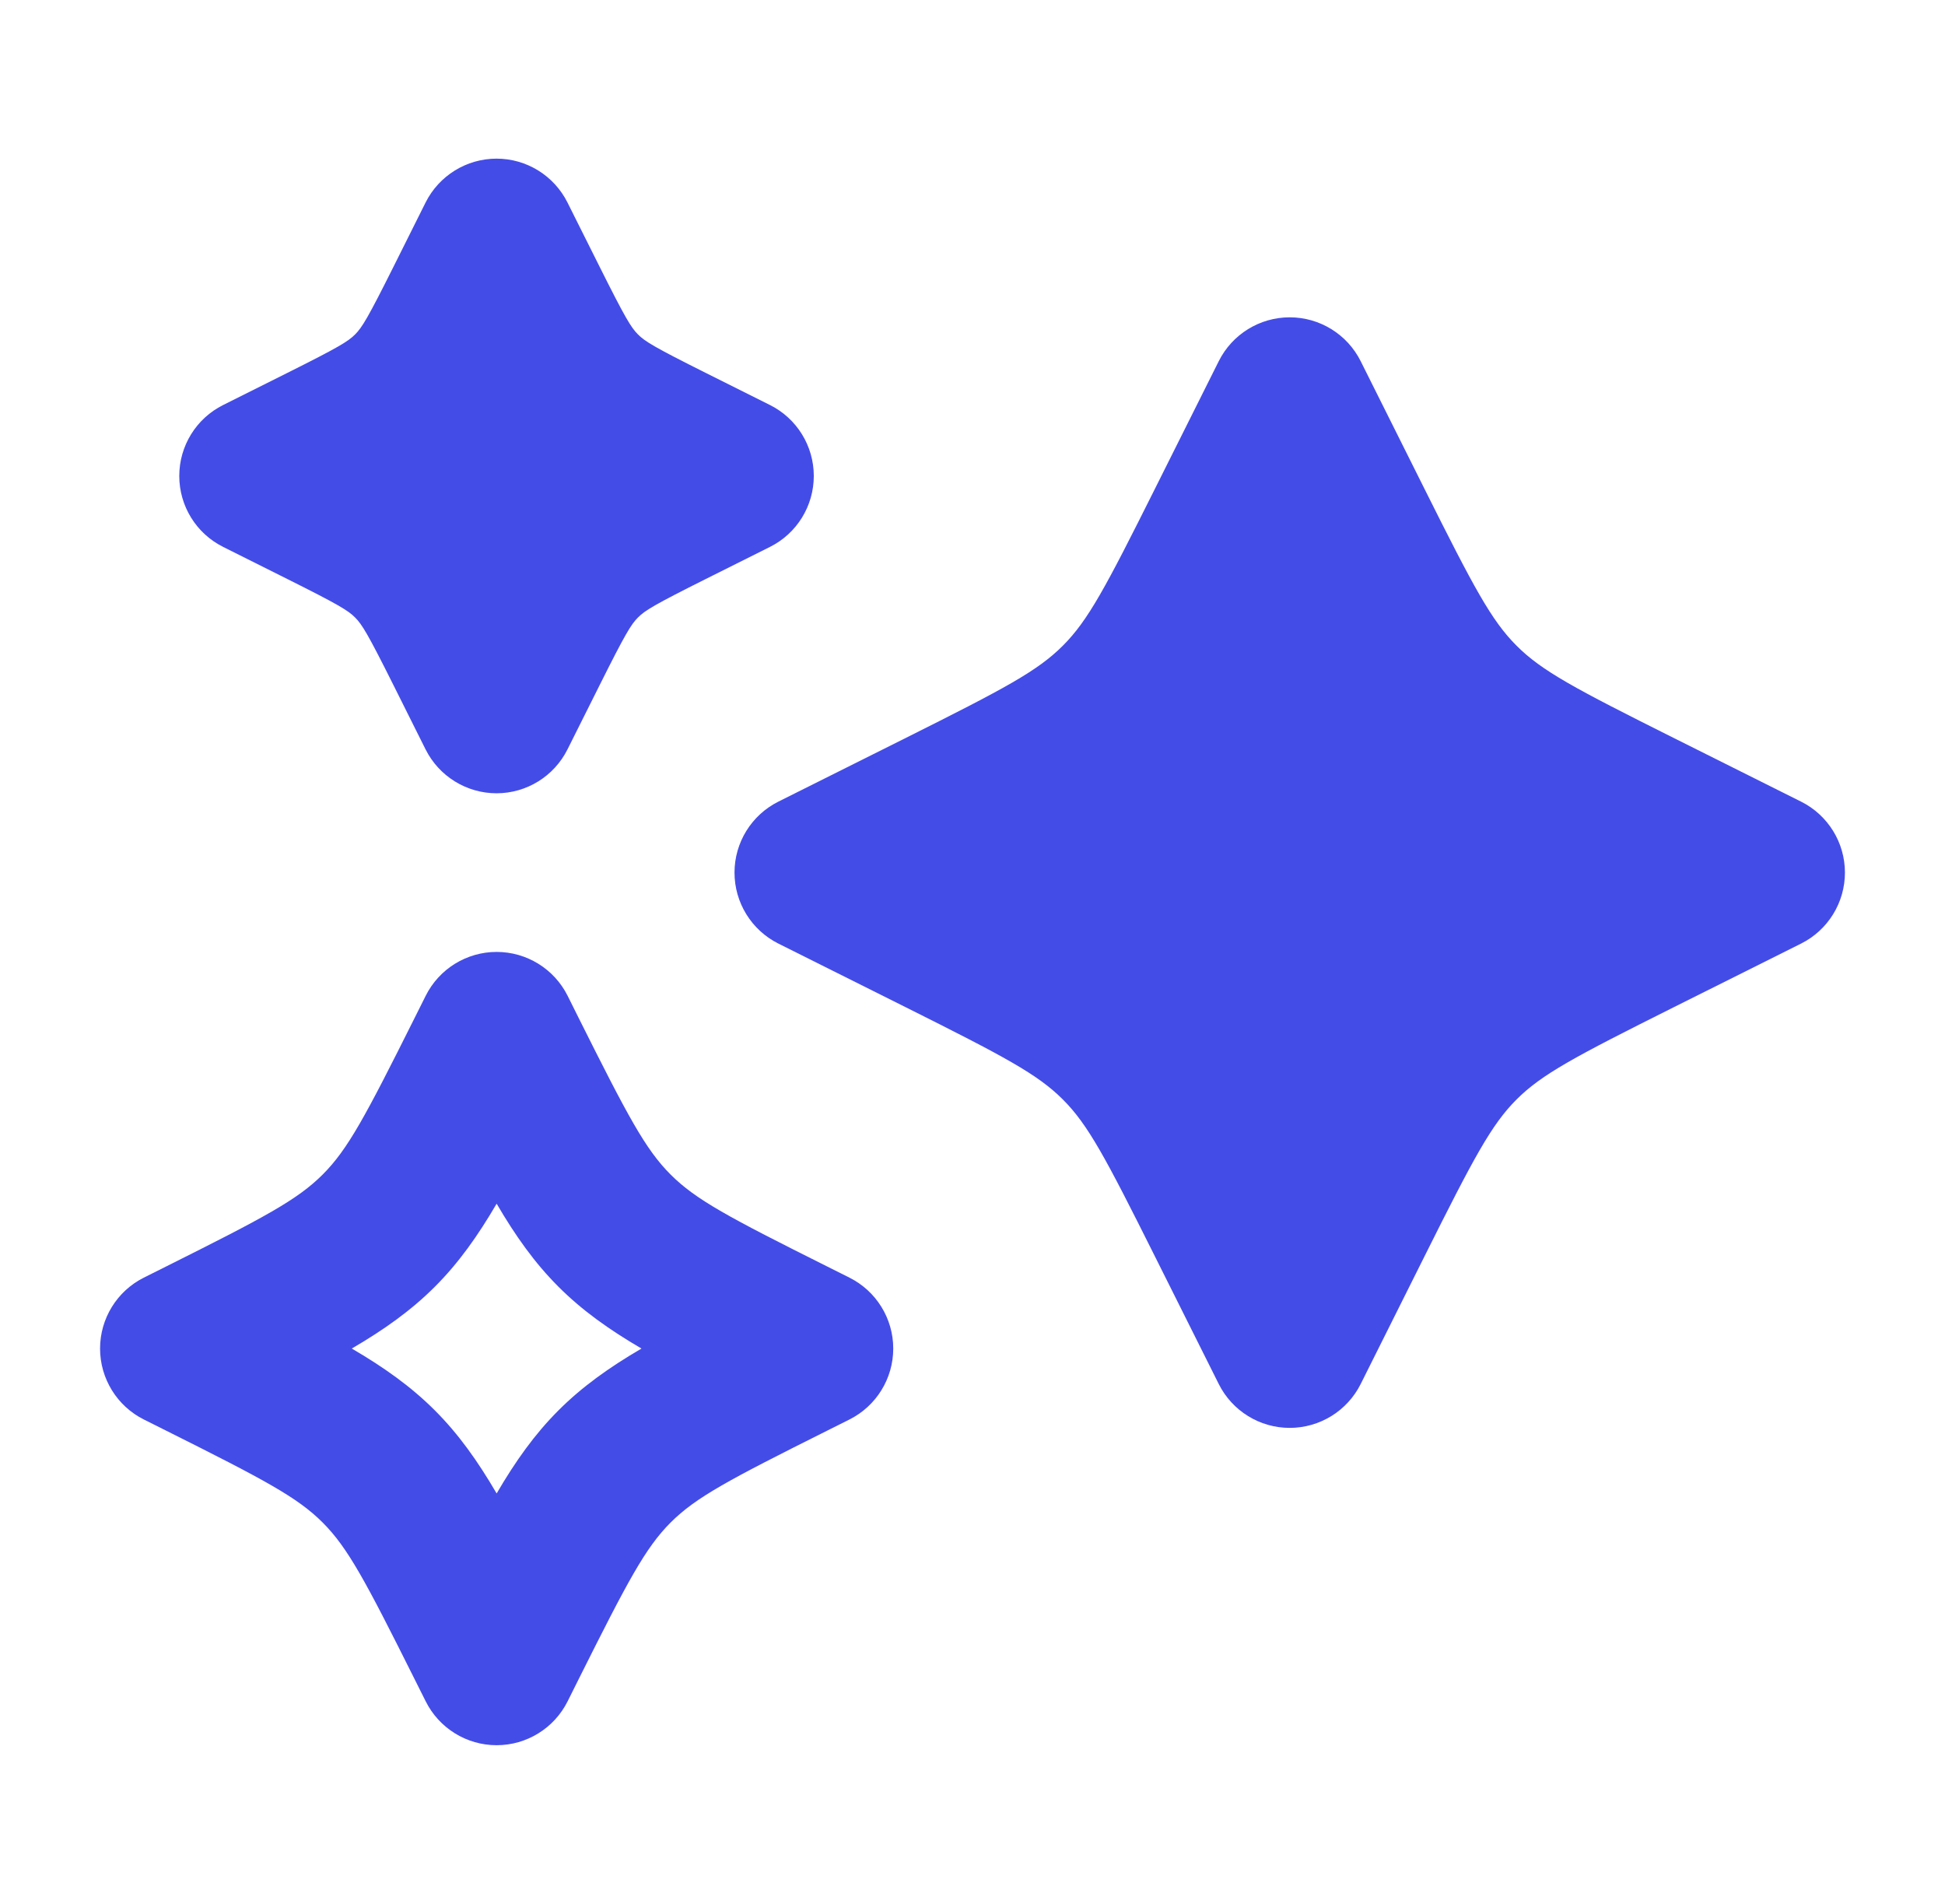 <svg width="47" height="46" viewBox="0 0 47 46" fill="none" xmlns="http://www.w3.org/2000/svg">
<path d="M13.713 4.893C13.388 4.244 12.725 3.833 11.999 3.833C11.273 3.833 10.609 4.244 10.284 4.893L9.511 6.44C8.889 7.684 8.749 7.912 8.58 8.081C8.411 8.251 8.183 8.39 6.939 9.012L5.392 9.786C4.742 10.11 4.332 10.774 4.332 11.5C4.332 12.226 4.742 12.89 5.392 13.214L6.939 13.988C8.183 14.61 8.411 14.749 8.58 14.919C8.749 15.088 8.889 15.316 9.511 16.56L10.284 18.107C10.609 18.756 11.273 19.167 11.999 19.167C12.725 19.167 13.388 18.756 13.713 18.107L14.487 16.56C15.109 15.316 15.248 15.088 15.417 14.919C15.586 14.749 15.815 14.61 17.058 13.988L18.606 13.214C19.255 12.89 19.665 12.226 19.665 11.5C19.665 10.774 19.255 10.11 18.606 9.786L17.058 9.012C15.815 8.39 15.586 8.251 15.417 8.081C15.248 7.912 15.109 7.684 14.487 6.44L13.713 4.893ZM32.88 8.726C32.555 8.077 31.891 7.667 31.165 7.667C30.439 7.667 29.776 8.077 29.451 8.726L27.903 11.821C26.715 14.198 26.293 14.992 25.683 15.601C25.074 16.211 24.28 16.633 21.903 17.822L18.808 19.369C18.159 19.694 17.749 20.357 17.749 21.083C17.749 21.809 18.159 22.473 18.808 22.798L21.903 24.345C24.28 25.534 25.074 25.956 25.683 26.565C26.293 27.174 26.715 27.969 27.903 30.346L29.451 33.441C29.776 34.09 30.439 34.5 31.165 34.5C31.891 34.5 32.555 34.09 32.88 33.441L34.427 30.346C35.615 27.969 36.038 27.174 36.647 26.565C37.256 25.956 38.051 25.534 40.428 24.345L43.523 22.798C44.172 22.473 44.582 21.809 44.582 21.083C44.582 20.357 44.172 19.694 43.523 19.369L40.428 17.822C38.051 16.633 37.256 16.211 36.647 15.601C36.038 14.992 35.615 14.198 34.427 11.821L32.88 8.726Z" fill="#444CE7"/>
<path fill-rule="evenodd" clip-rule="evenodd" d="M13.716 24.059C13.391 23.41 12.727 23 12.001 23C11.275 23 10.612 23.41 10.287 24.059L10.017 24.599C8.829 26.976 8.406 27.77 7.797 28.379C7.188 28.988 6.393 29.411 4.017 30.599L3.477 30.869C2.828 31.194 2.418 31.857 2.418 32.583C2.418 33.309 2.828 33.973 3.477 34.298L4.017 34.568C6.393 35.756 7.188 36.178 7.797 36.787C8.406 37.397 8.829 38.191 10.017 40.568L10.287 41.107C10.612 41.757 11.275 42.167 12.001 42.167C12.727 42.167 13.391 41.757 13.716 41.107L13.985 40.568C15.174 38.191 15.596 37.397 16.205 36.787C16.814 36.178 17.609 35.756 19.986 34.568L20.525 34.298C21.174 33.973 21.585 33.309 21.585 32.583C21.585 31.857 21.174 31.194 20.525 30.869L19.986 30.599C17.609 29.411 16.814 28.988 16.205 28.379C15.596 27.77 15.174 26.976 13.985 24.599L13.716 24.059ZM10.508 31.09C11.082 30.516 11.546 29.862 12.001 29.083C12.456 29.862 12.921 30.516 13.495 31.09C14.069 31.664 14.723 32.128 15.501 32.583C14.723 33.038 14.069 33.503 13.495 34.077C12.921 34.651 12.456 35.305 12.001 36.084C11.546 35.305 11.082 34.651 10.508 34.077C9.934 33.503 9.28 33.038 8.501 32.583C9.28 32.128 9.934 31.664 10.508 31.09Z" fill="#444CE7"/>
</svg>
